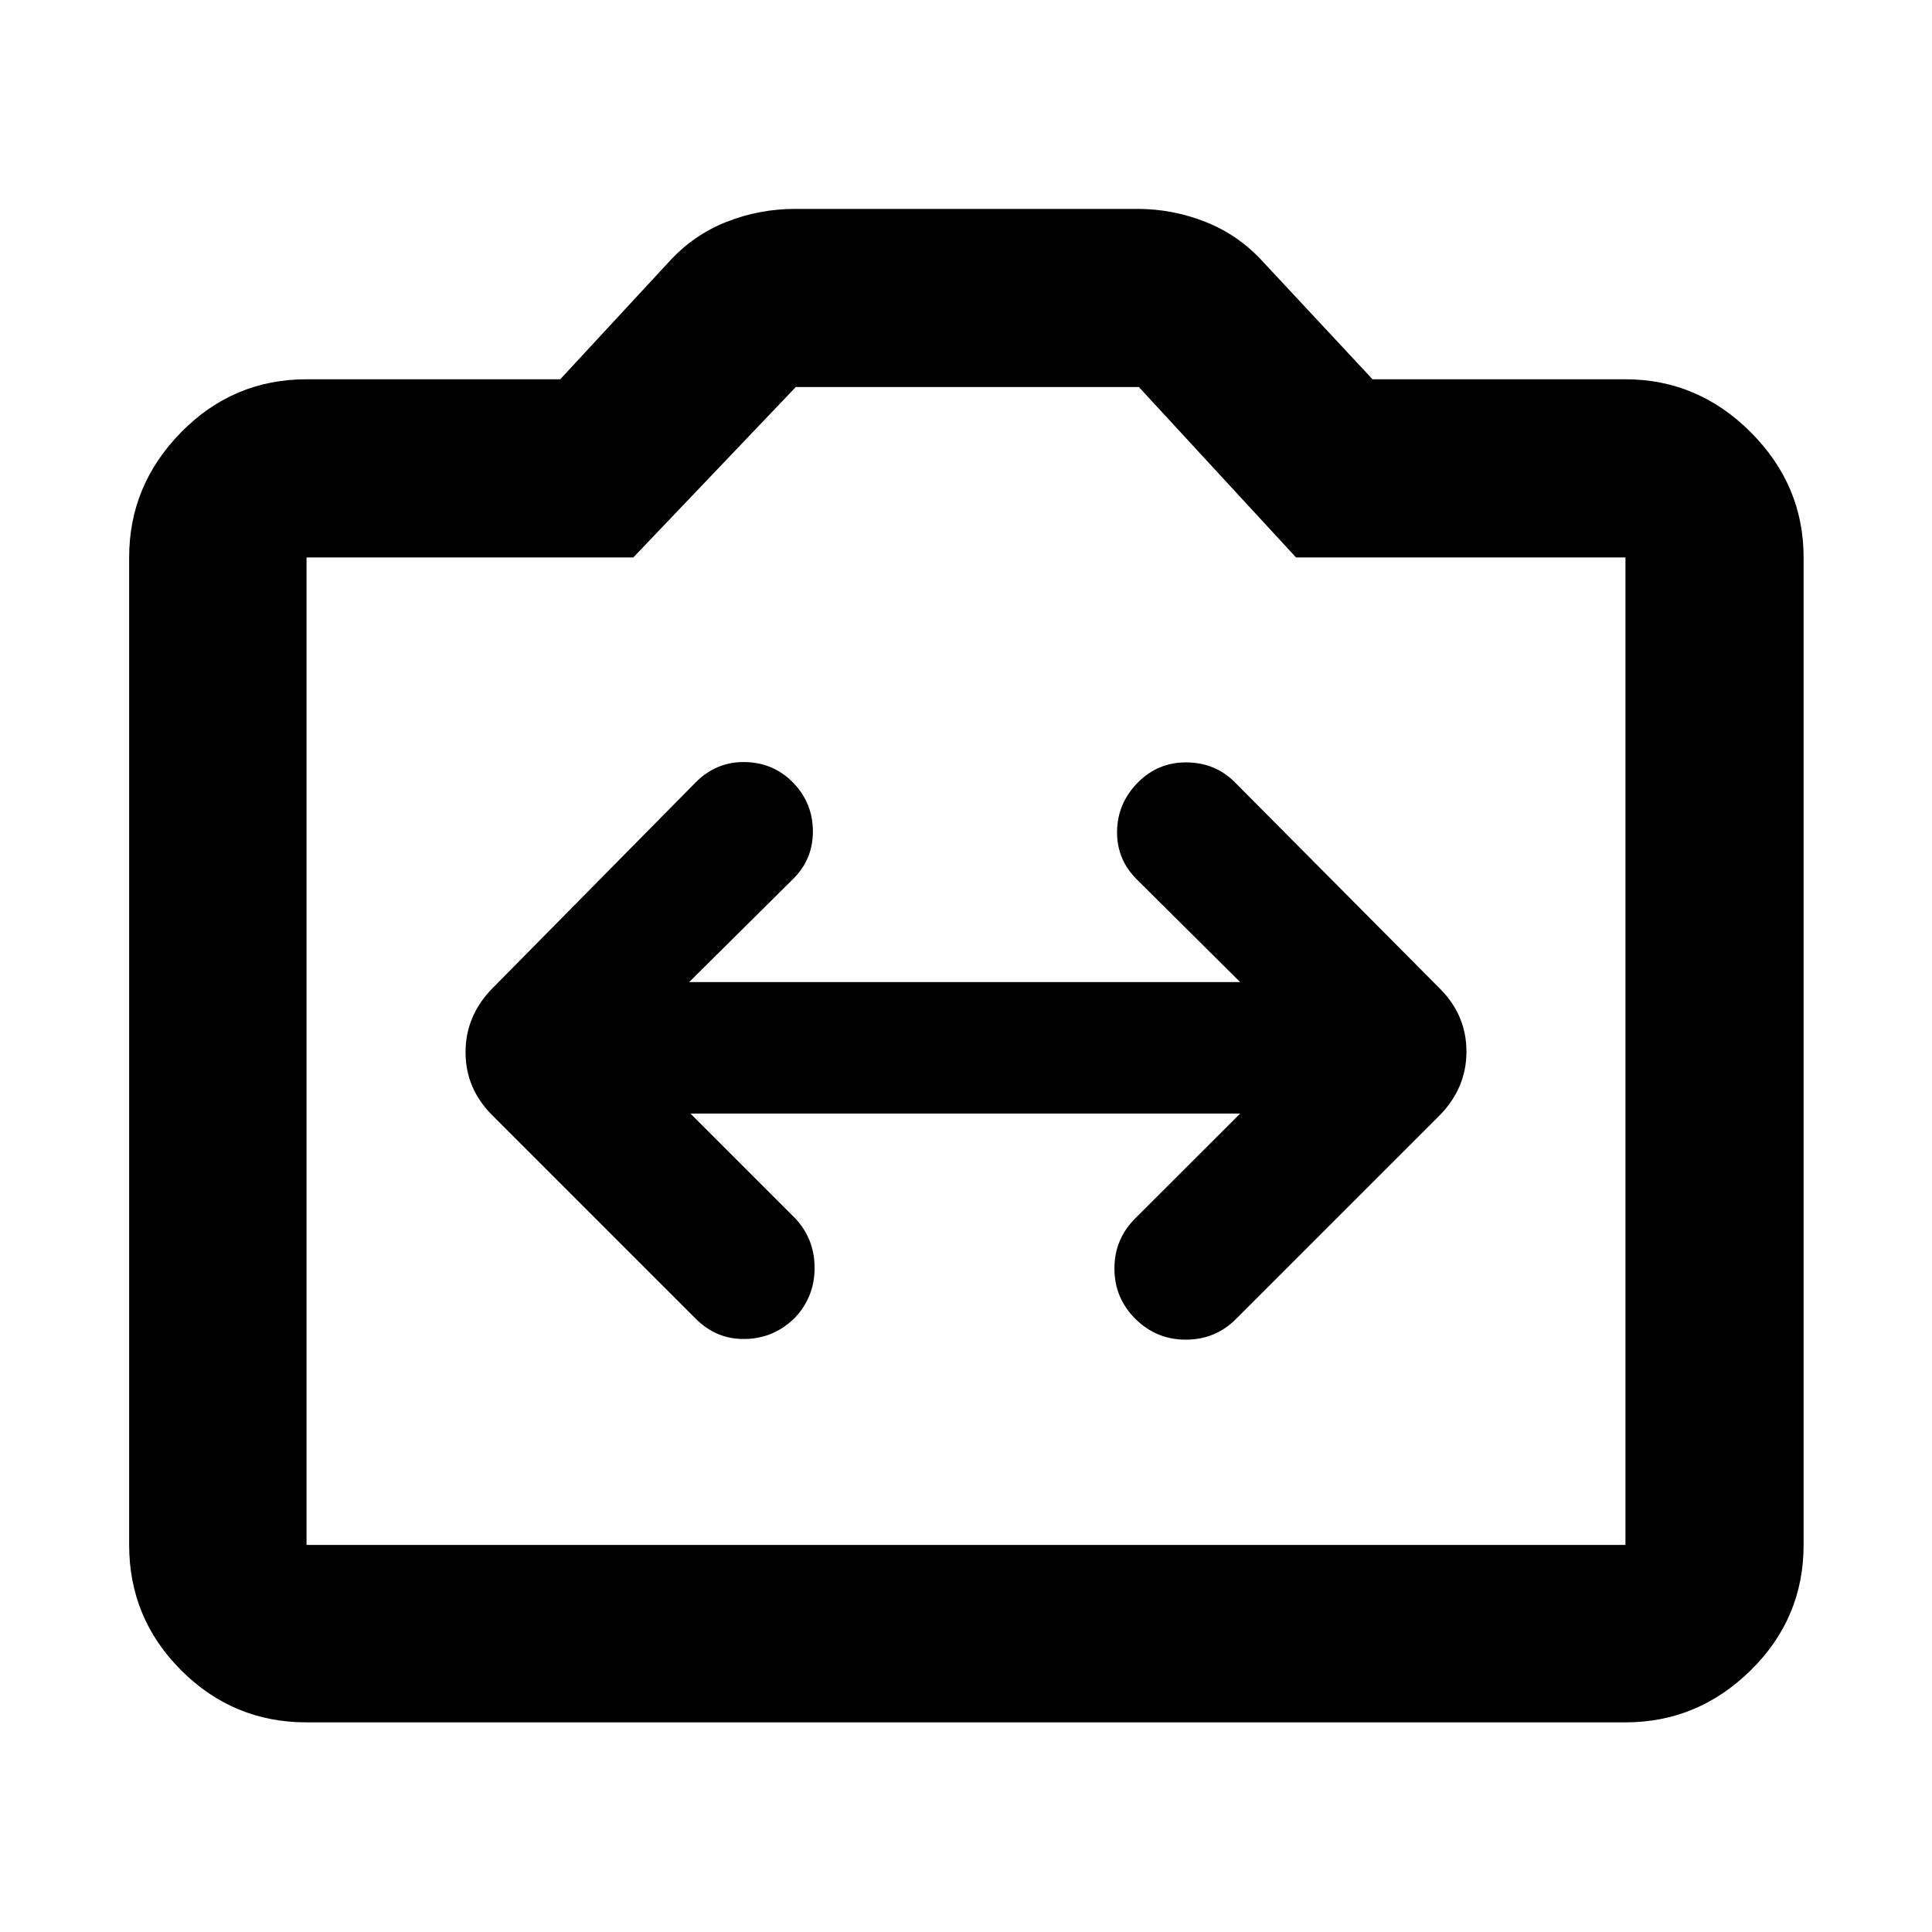 <svg xmlns="http://www.w3.org/2000/svg" height="40" viewBox="0 -960 960 960" width="40"><path d="M152.32-104.17q-36.44 0-62.29-25.86-25.86-25.85-25.86-62.29v-490.69q0-35.93 25.86-62.23 25.85-26.3 62.29-26.3h126.06l54.08-58.42q12.02-13.21 28.39-19.73 16.37-6.51 34.38-6.51h169.91q17.6 0 33.99 6.51 16.39 6.52 28.41 19.73L682-771.54h125.68q35.93 0 62.23 26.3 26.29 26.3 26.29 62.23v490.69q0 36.44-26.29 62.29-26.3 25.86-62.23 25.86H152.32Zm0-88.15h655.36v-490.69H643.99l-78.09-84.67H395.42l-80.72 84.67H152.32v490.69ZM480-438Zm-136.9 31.33h273.13l-52.07 52q-10.41 10.34-10.41 25 0 14.67 10.41 25 10.4 10.34 25.07 10.34t25-10.34L715.46-405.9q13.21-13.54 13.21-31.6 0-18.07-13.21-31.27l-101.9-102.56q-9.66-9.67-23.83-9.84-14.17-.16-24.17 9.84-10.33 10.33-10.5 24.5-.16 14.16 10.17 24.16l51 50.67h-273.8l51.75-51.33q9.74-9.67 9.74-23.5 0-13.84-9.41-23.84-9.74-10.33-24.07-10.66-14.34-.34-24.67 10L244.54-468.77q-13.21 13.55-13.21 31.61t13.21 31.26l101.23 101.23q10.33 10.34 24.67 10 14.33-.33 24.66-10.66 9.67-10.34 9.67-24.67 0-14.33-9.67-24.67l-52-52Z"/></svg>